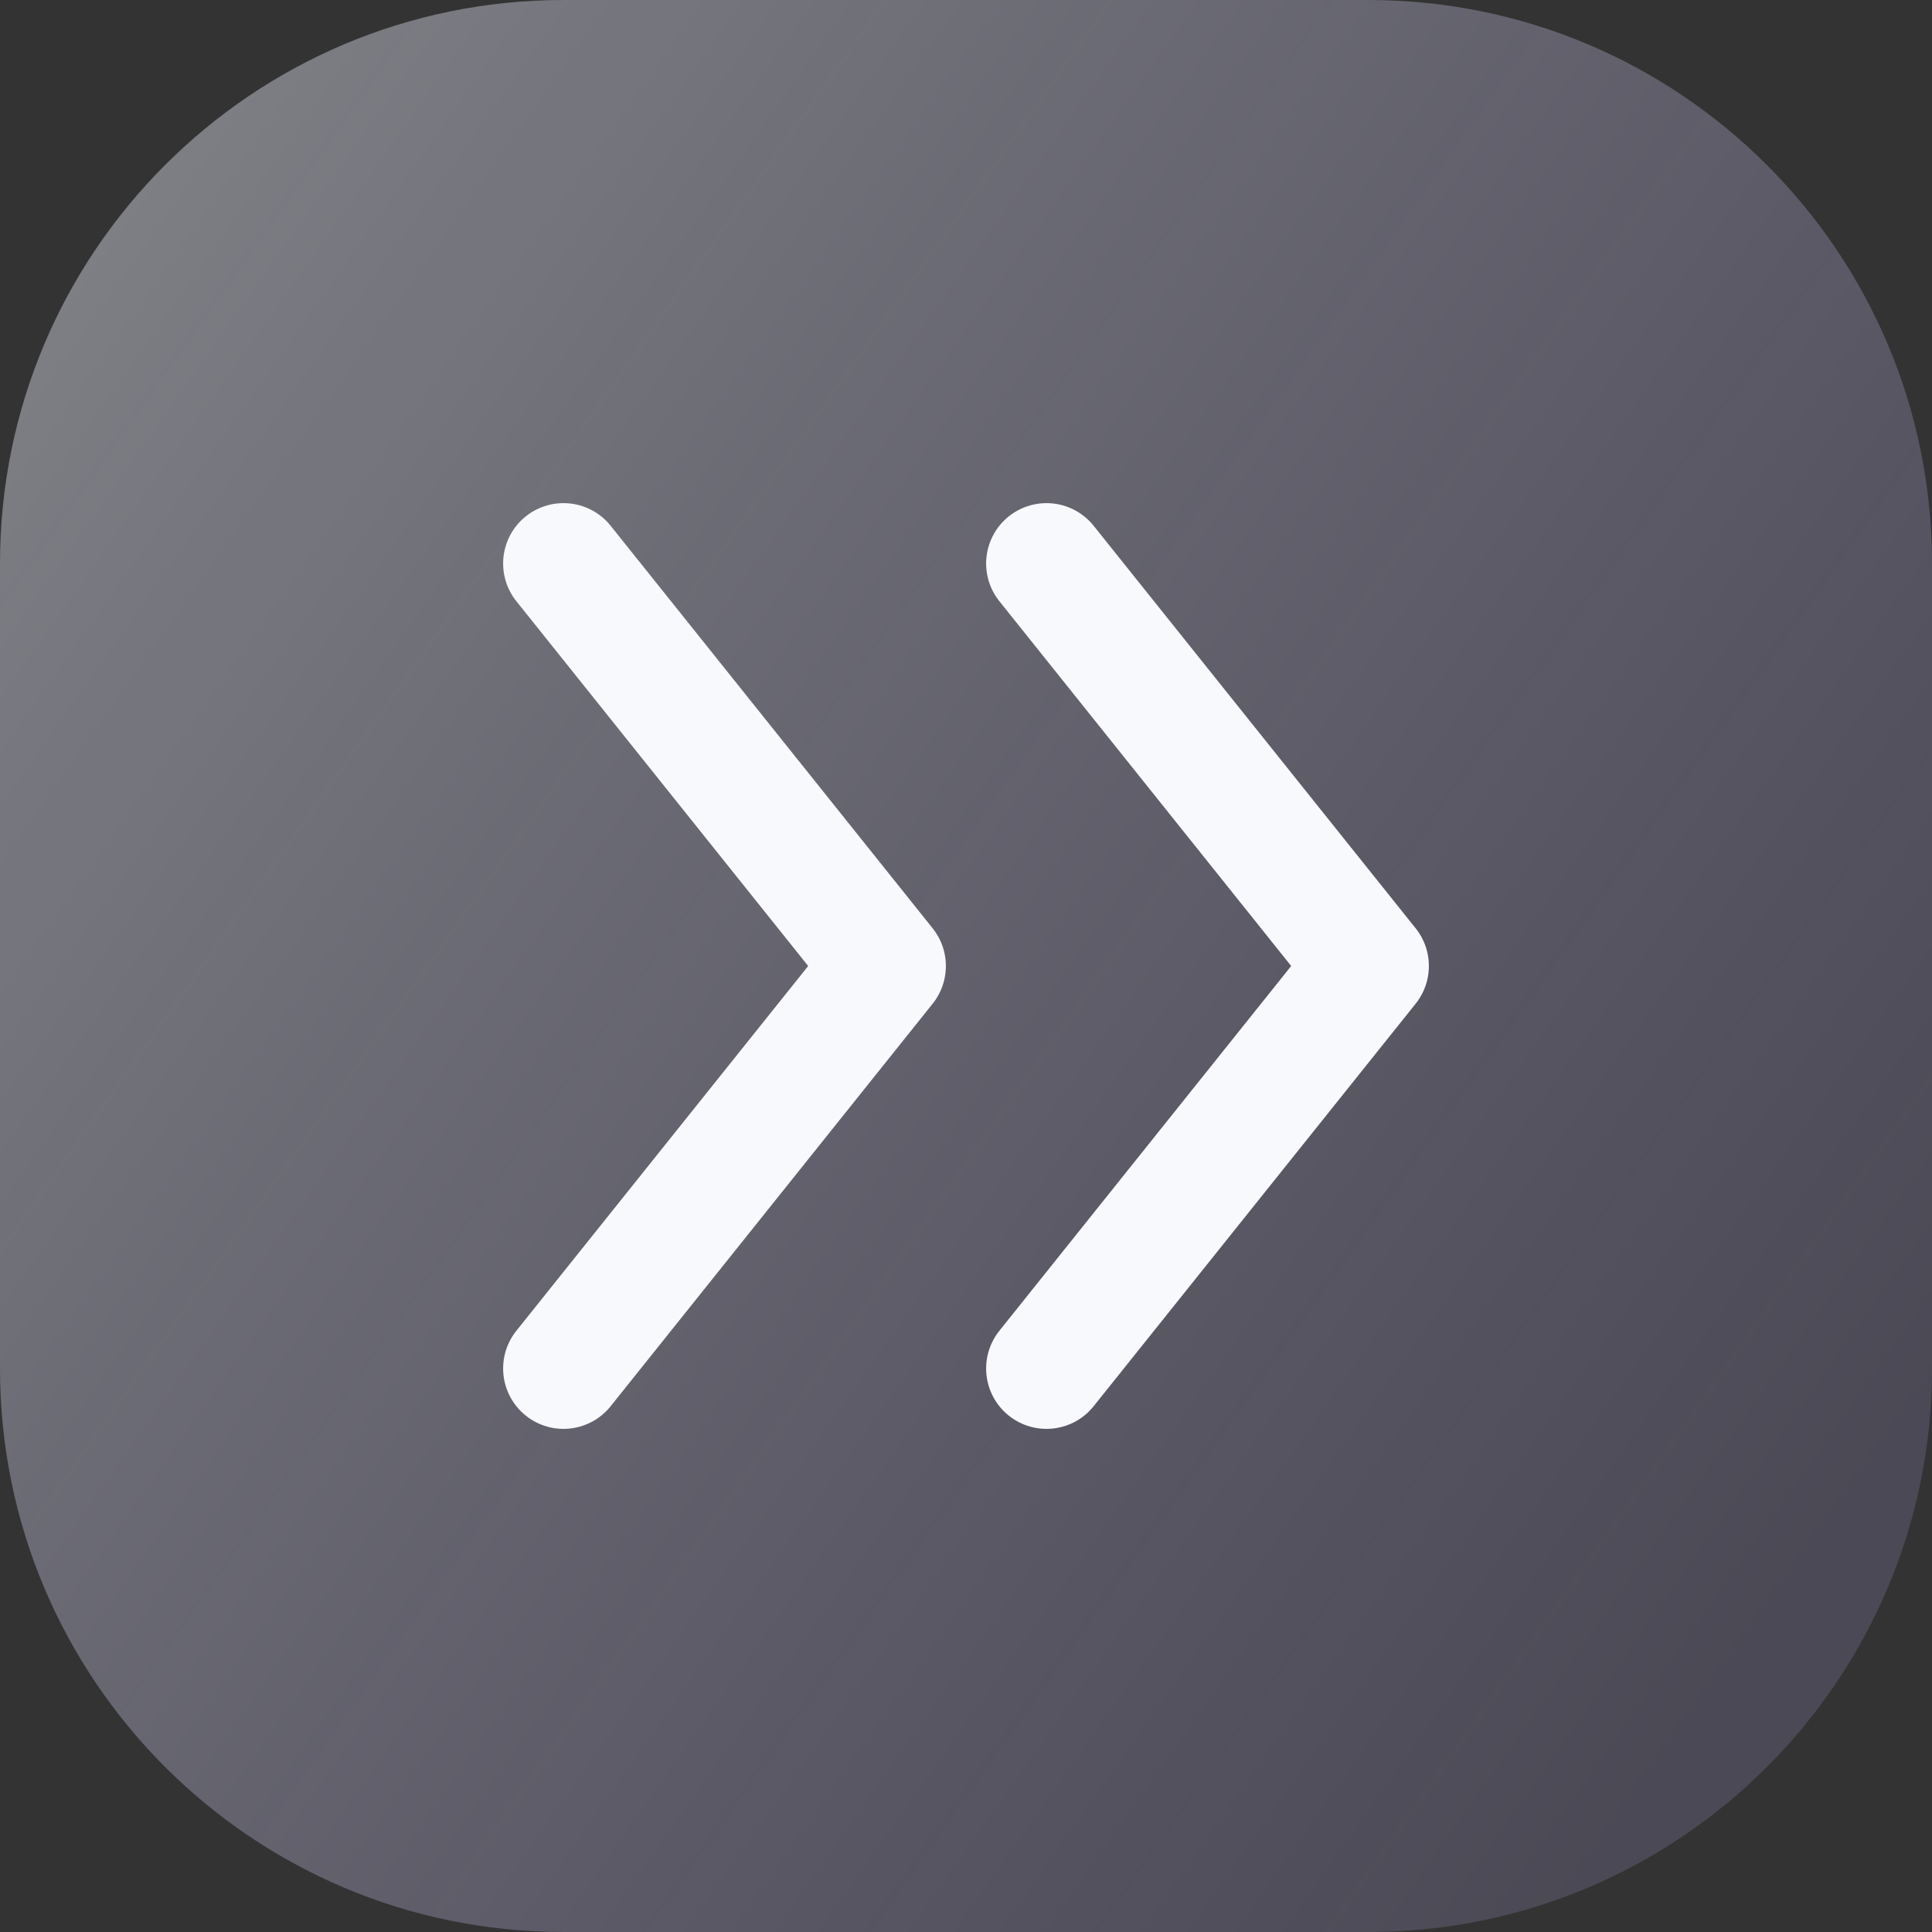 <svg width="24" height="24" viewBox="0 0 24 24" fill="none" xmlns="http://www.w3.org/2000/svg">
<rect x="0" y="0" width="24" height="24" fill="#333333" stroke="none"/>
<path d="M1.16425e-06 17L1.60137e-06 7C1.77036e-06 3.134 3.134 1.36992e-07 7 3.0598e-07L17 7.43094e-07C20.866 9.12082e-07 24 3.134 24 7L24 17C24 20.866 20.866 24 17 24L7 24C3.134 24 9.95267e-07 20.866 1.16425e-06 17Z" fill="url(#paint0_linear_1_3)" fill-opacity="0.4"/>
<path d="M7 7L11 12L7 17" stroke="#F7F9FC" stroke-width="1.5" stroke-linecap="round" stroke-linejoin="round"/>
<path d="M13 7L17 12L13 17" stroke="#F7F9FC" stroke-width="1.5" stroke-linecap="round" stroke-linejoin="round"/>
<defs>
<linearGradient id="paint0_linear_1_3" x1="6.71087e-07" y1="4" x2="22.128" y2="19.648" gradientUnits="userSpaceOnUse">
<stop stop-color="#EFF3FF"/>
<stop offset="1" stop-color="#C5BBFF" stop-opacity="0.42"/>
</linearGradient>
</defs>
</svg>
